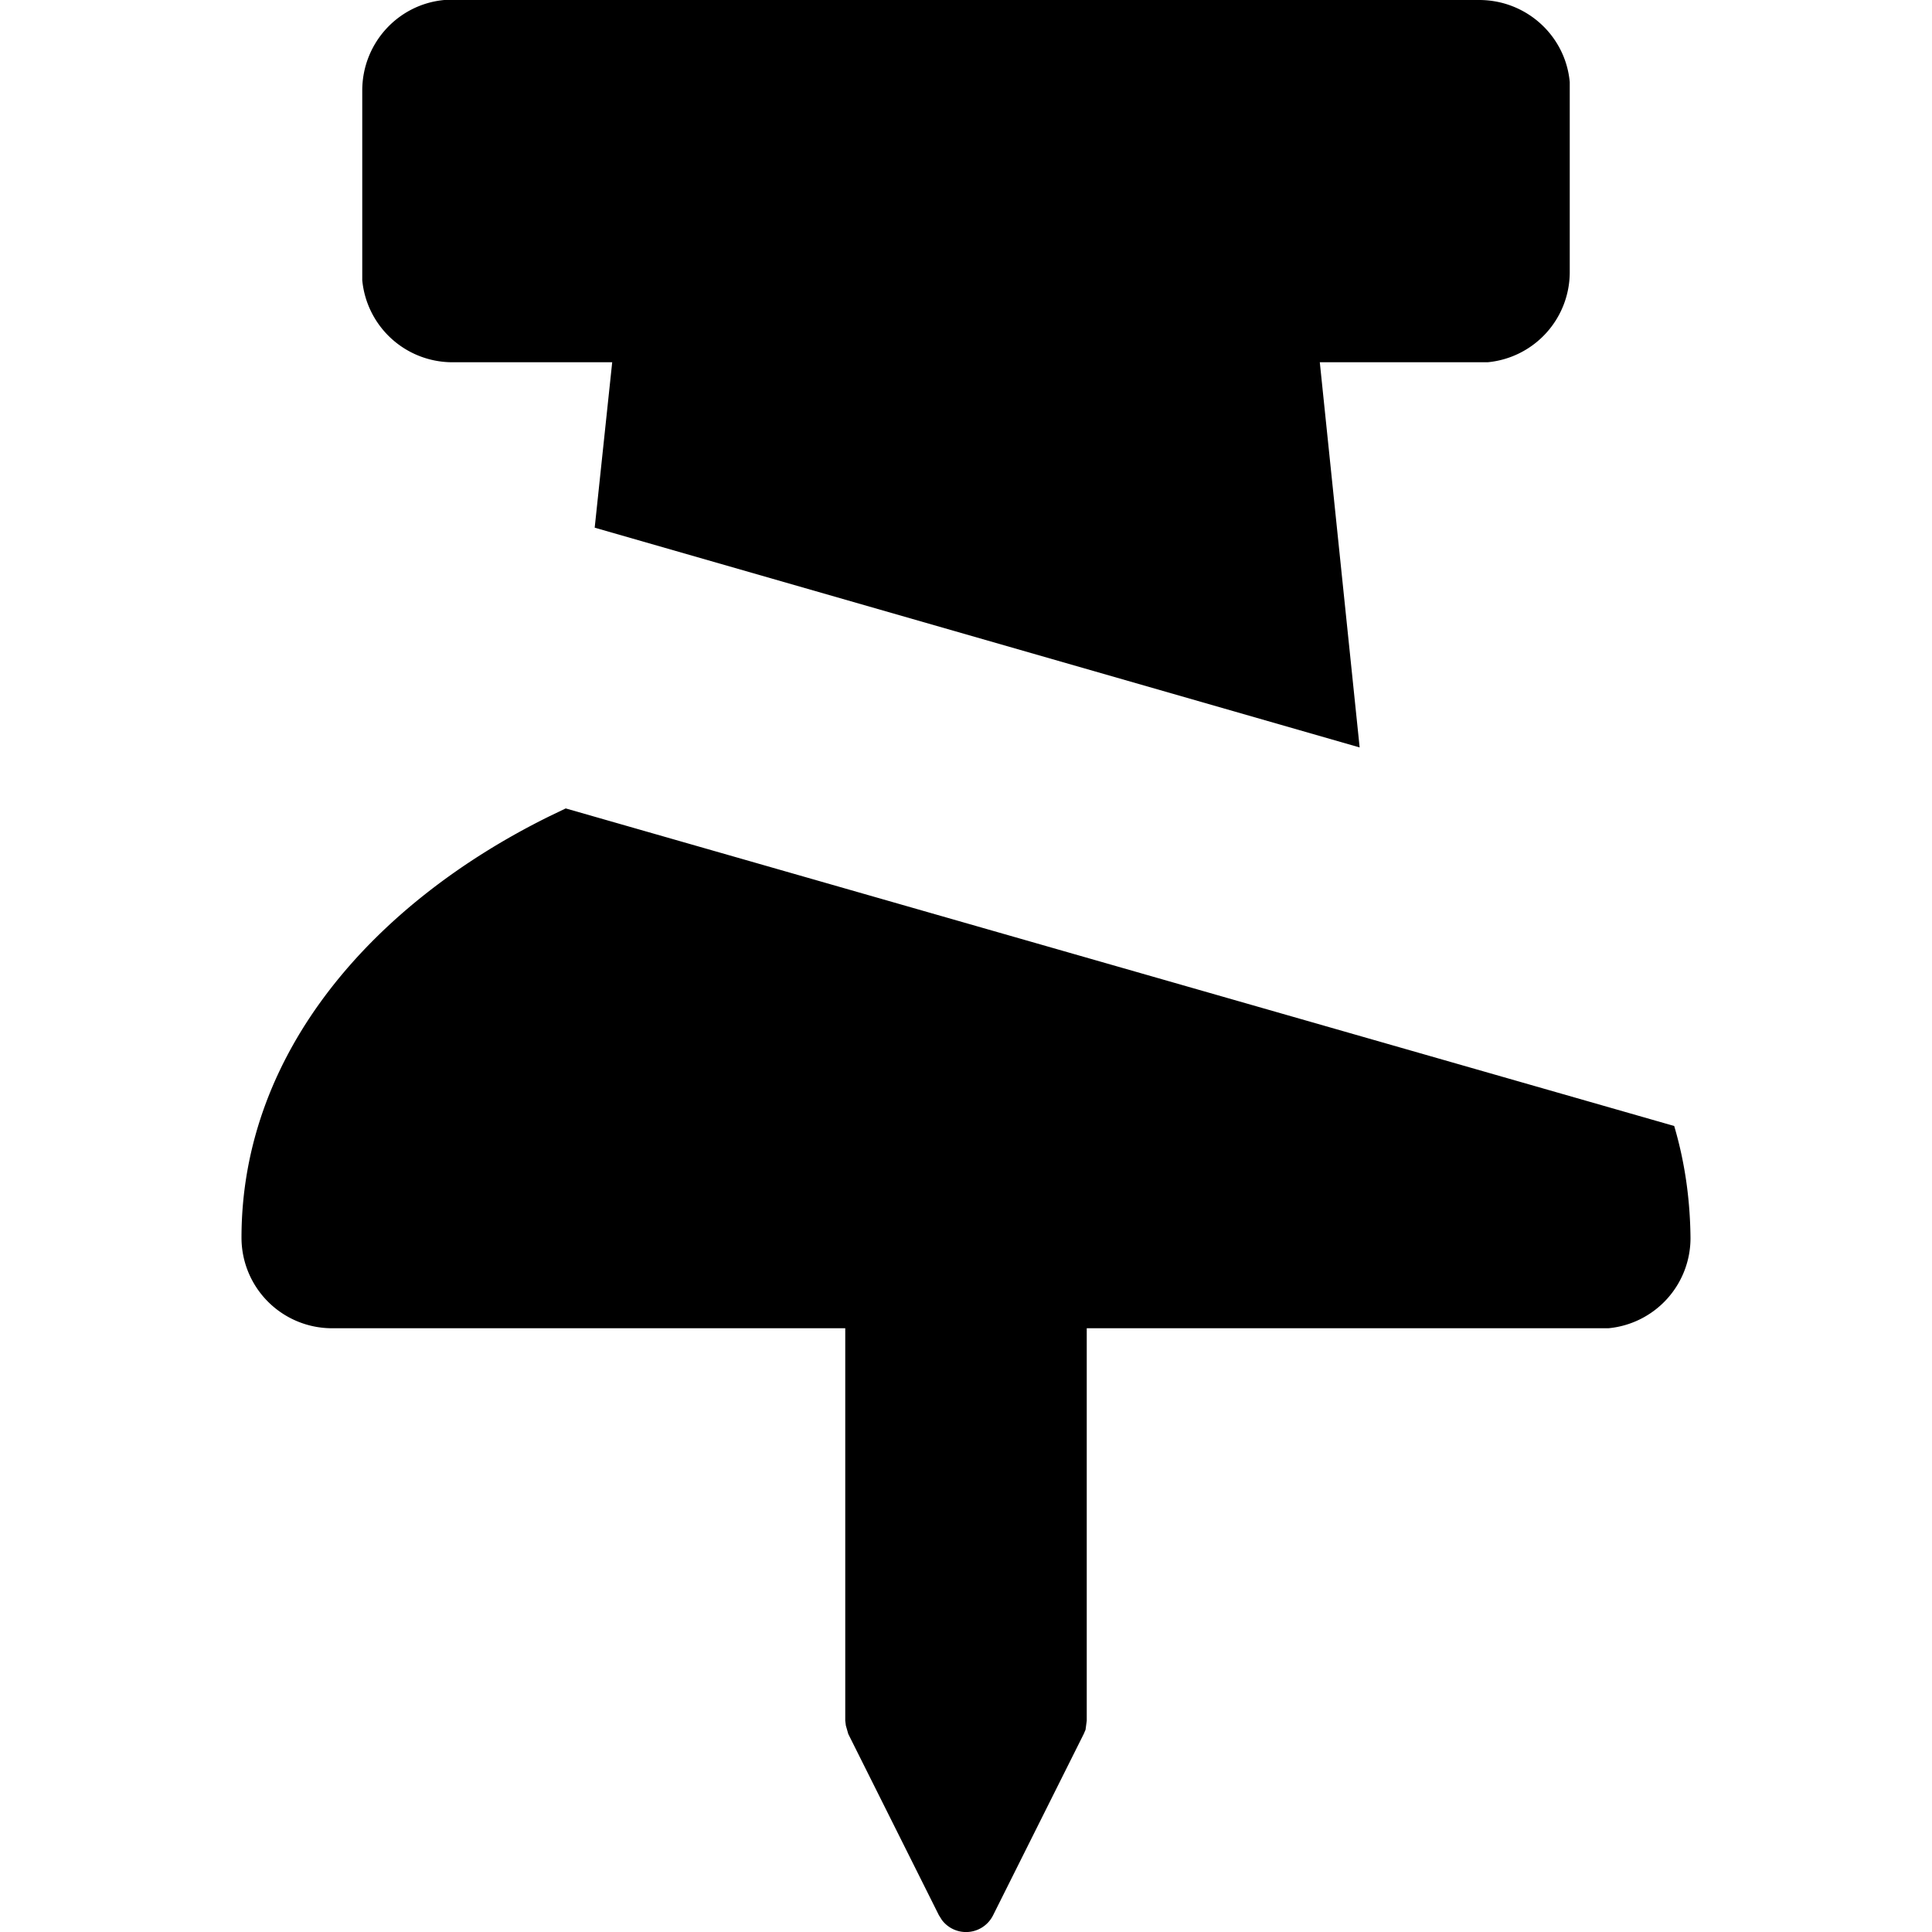 <svg xmlns="http://www.w3.org/2000/svg" viewBox="0 0 32 32">
    <path d="m9.37 13.39 18.36 5.26q.26.88.27 1.85a1.5 1.5 0 0 1-1.36 1.5H18v6.5l-.02.15-.03.07-1.5 3a.5.5 0 0 1-.85.08l-.05-.08-1.5-3-.04-.14-.01-.08V22H5.5A1.5 1.5 0 0 1 4 20.5c0-3.08 2.2-5.55 5.1-6.98zM7.5 0h17c.78 0 1.43.59 1.5 1.36V4.5A1.5 1.5 0 0 1 24.64 6h-2.78l.66 6.38L9.85 8.74 10.14 6H7.5A1.5 1.5 0 0 1 6 4.64V1.5C6 .72 6.59.07 7.36 0zh17z"/>
</svg>
